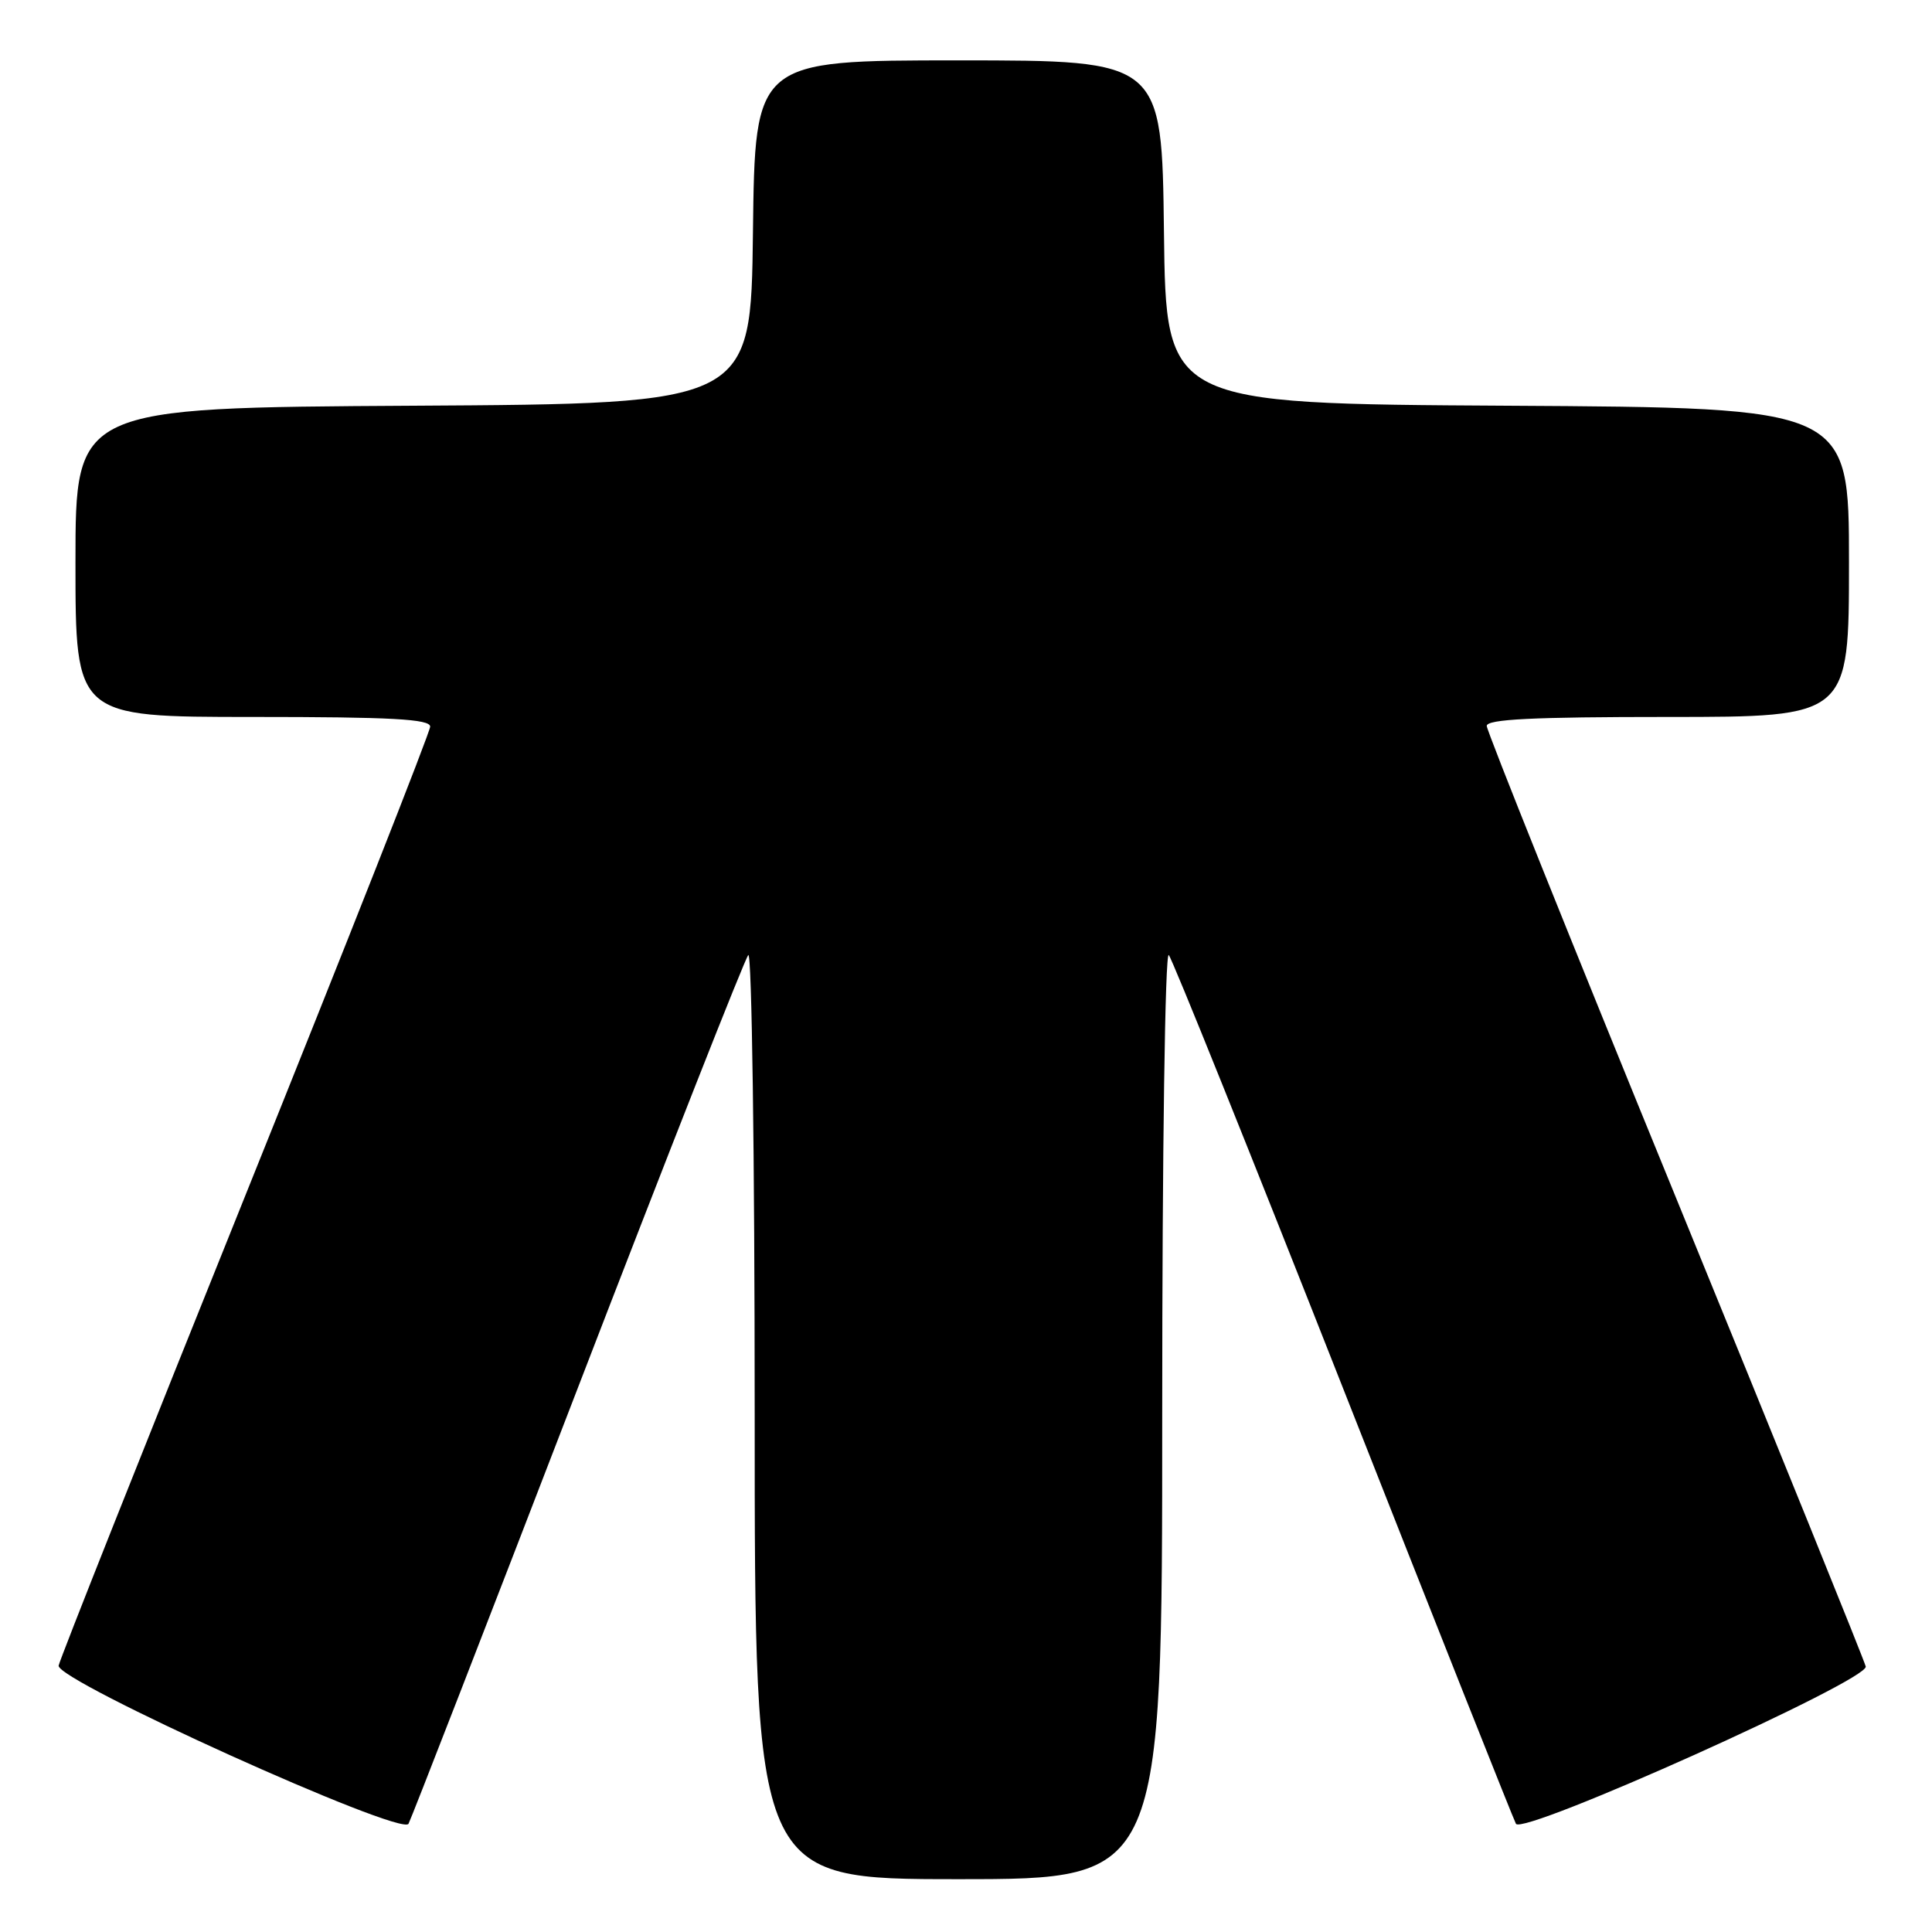 <?xml version="1.0" encoding="UTF-8" standalone="no"?>
<!DOCTYPE svg PUBLIC "-//W3C//DTD SVG 1.1//EN" "http://www.w3.org/Graphics/SVG/1.1/DTD/svg11.dtd" >
<svg xmlns="http://www.w3.org/2000/svg" xmlns:xlink="http://www.w3.org/1999/xlink" version="1.1" viewBox="0 0 256 256">
 <g >
 <path fill="currentColor"
d=" M 154.00 187.30 C 154.00 152.47 154.38 126.01 154.87 126.55 C 155.34 127.07 165.74 152.93 177.98 184.00 C 190.22 215.07 200.52 241.02 200.87 241.66 C 201.75 243.26 247.61 222.65 247.22 220.82 C 247.06 220.10 235.70 192.02 221.97 158.44 C 208.23 124.86 197.00 96.85 197.00 96.19 C 197.00 95.30 203.09 95.00 221.00 95.00 C 245.00 95.00 245.00 95.00 245.00 74.51 C 245.00 54.02 245.00 54.02 199.75 53.76 C 154.50 53.50 154.50 53.50 154.23 30.75 C 153.96 8.00 153.96 8.00 127.00 8.00 C 100.04 8.00 100.04 8.00 99.77 30.75 C 99.50 53.50 99.50 53.50 54.75 53.76 C 10.00 54.02 10.00 54.02 10.00 74.51 C 10.00 95.00 10.00 95.00 33.50 95.00 C 51.88 95.00 57.00 95.28 57.00 96.28 C 57.00 96.98 45.98 124.92 32.52 158.38 C 19.06 191.83 7.92 219.88 7.77 220.70 C 7.41 222.68 53.19 243.38 54.13 241.66 C 54.48 241.02 64.56 215.07 76.53 184.00 C 88.50 152.93 98.68 127.07 99.15 126.55 C 99.62 126.03 100.00 153.29 100.00 187.30 C 100.00 249.00 100.00 249.00 127.00 249.00 C 154.00 249.00 154.00 249.00 154.00 187.30 Z "/>
</g>
</svg>
